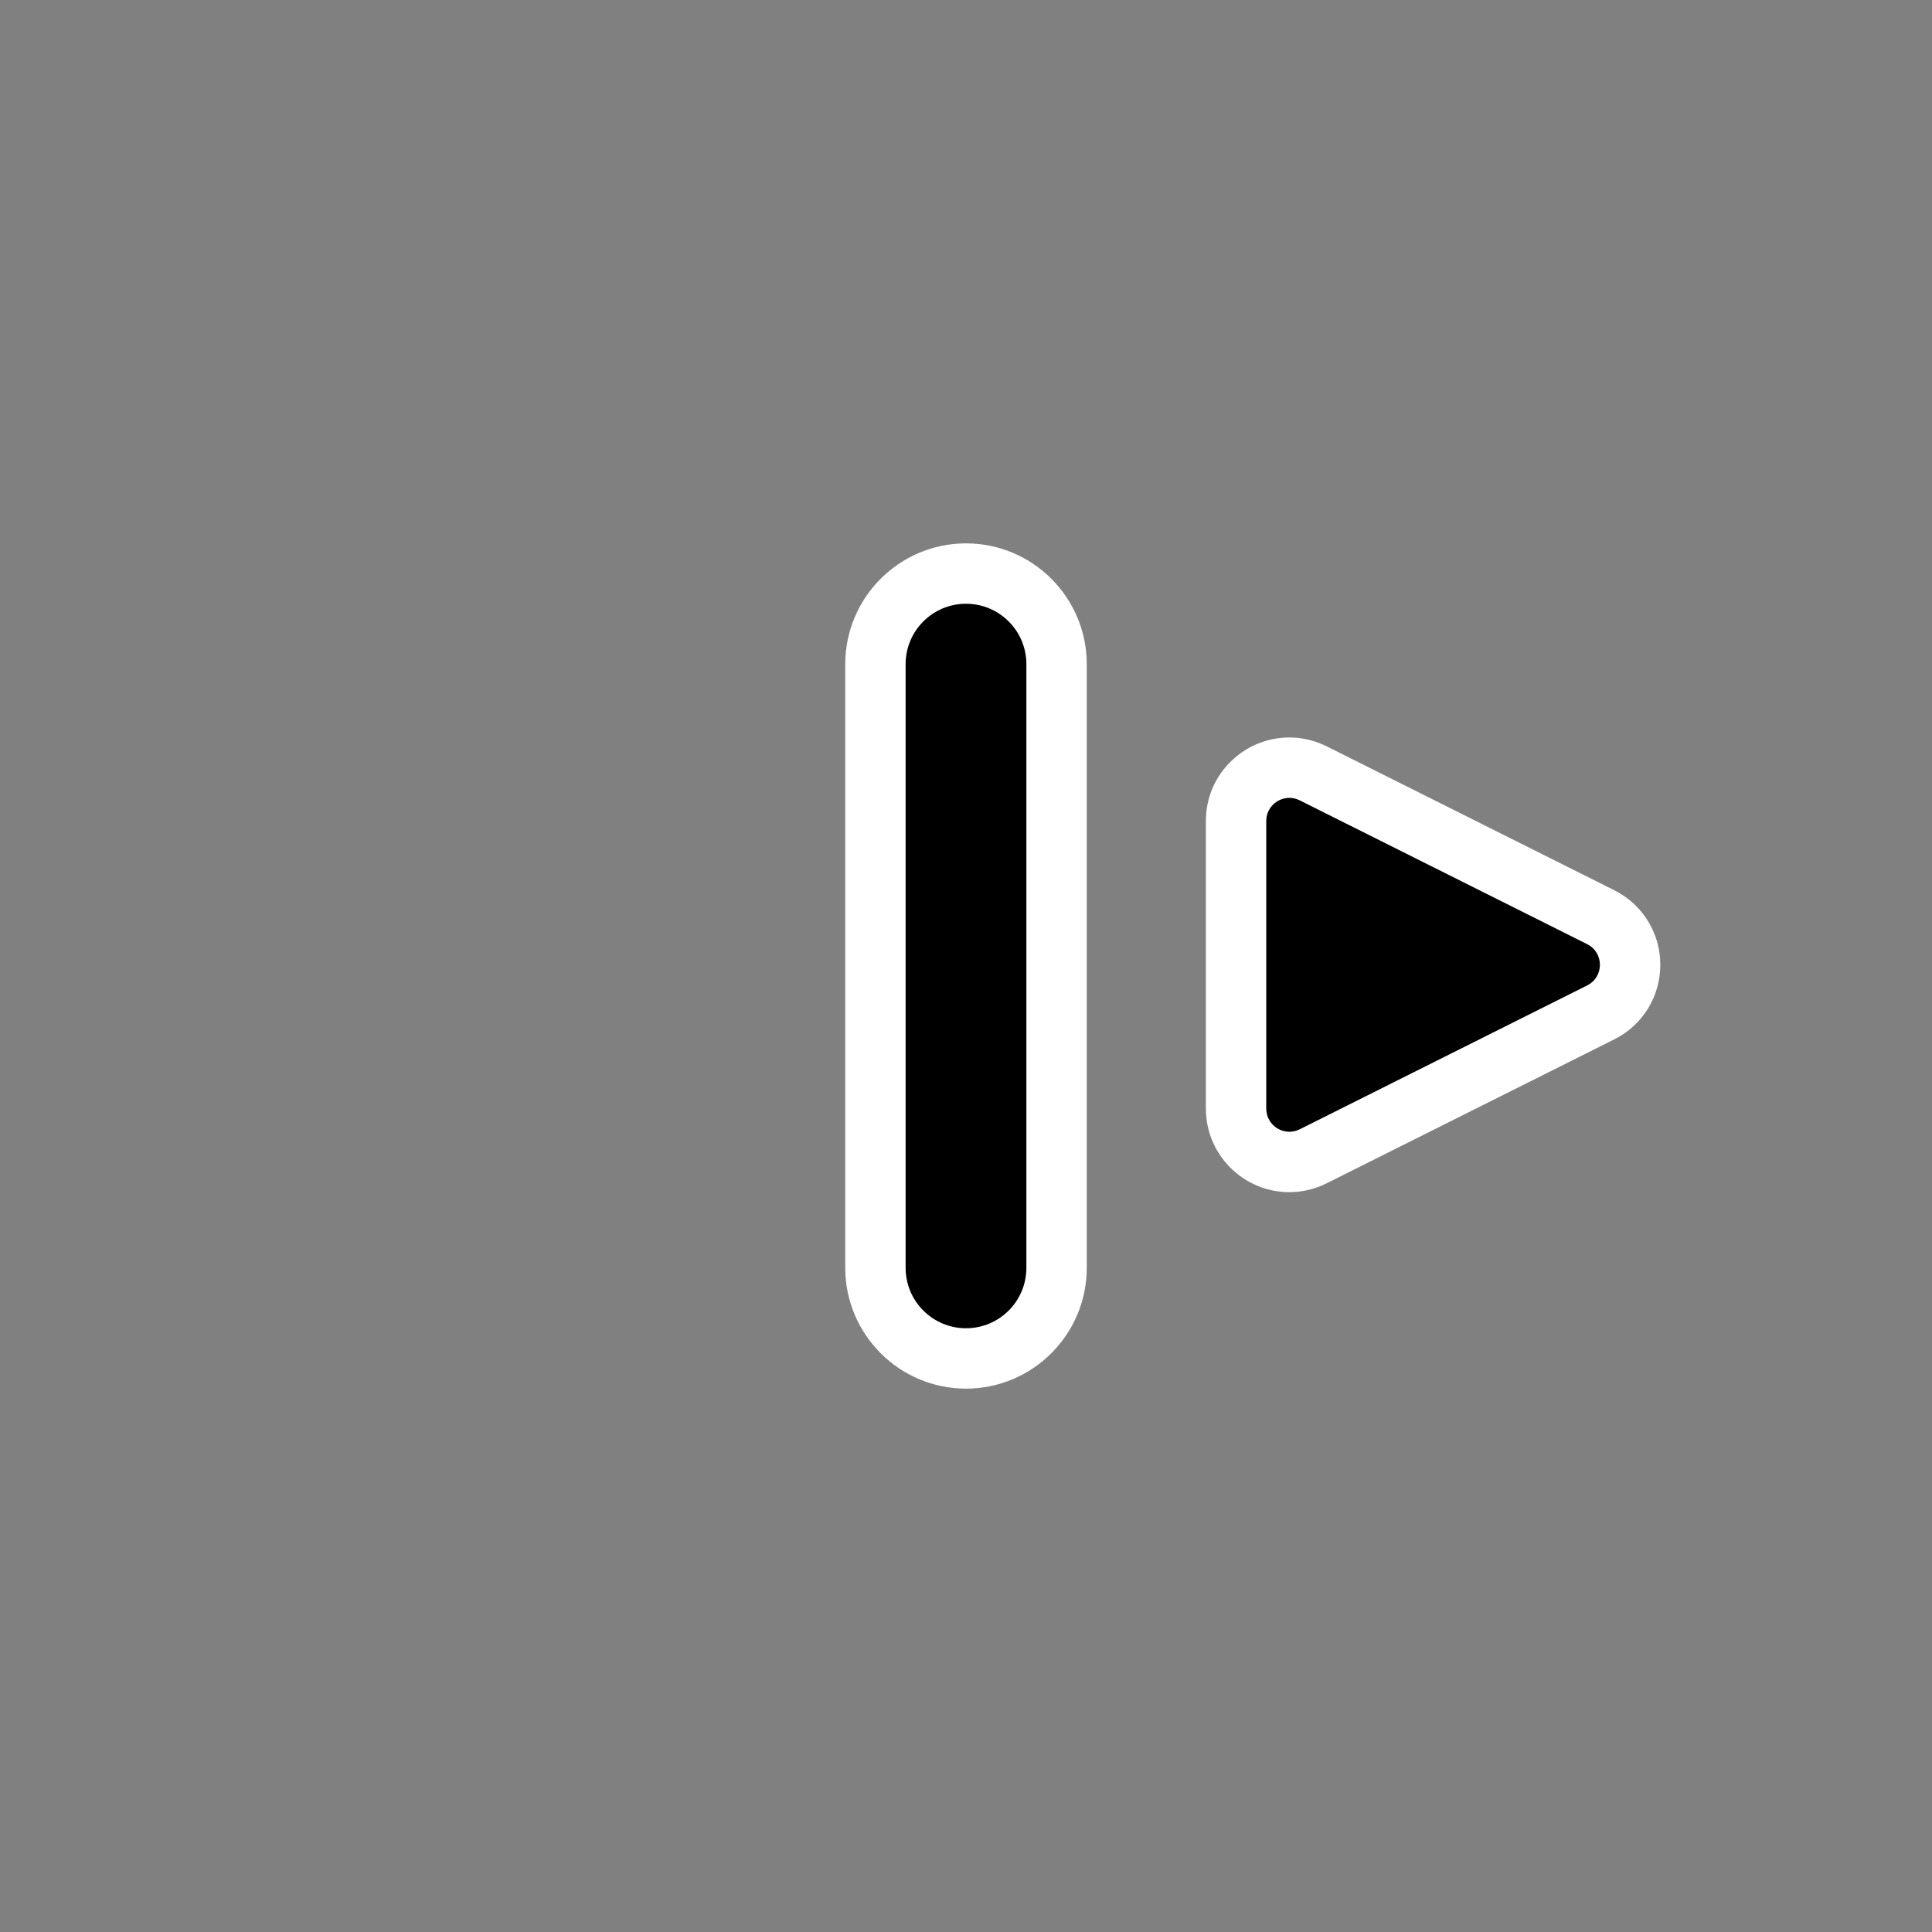 <svg width="32" height="32" viewBox="0 0 32 32" fill="none" xmlns="http://www.w3.org/2000/svg">
<rect x="0" y="0" width="32" height="32" fill="#808080" stroke="none"/>
<path fill-rule="evenodd" clip-rule="evenodd" d="M16 9C17.103 9 18 9.897 18 11V21C18 22.103 17.103 23 16 23C14.897 23 14 22.103 14 21V11C14 9.897 14.897 9 16 9ZM21.356 12.215C21.568 12.215 21.782 12.266 21.973 12.361L26.735 14.744C27.206 14.979 27.499 15.452 27.5 15.979C27.5 16.507 27.207 16.981 26.736 17.216L21.974 19.599C21.783 19.695 21.569 19.746 21.356 19.746C20.593 19.746 19.973 19.125 19.973 18.362V13.598C19.973 13.219 20.123 12.865 20.396 12.603C20.655 12.353 20.997 12.215 21.356 12.215Z" fill="white" style="fill:white;fill-opacity:1;"/>
<path fill-rule="evenodd" clip-rule="evenodd" d="M16 10C16.552 10 17 10.448 17 11V21C17 21.552 16.552 22 16 22C15.448 22 15 21.552 15 21V11C15 10.448 15.448 10 16 10ZM26.288 15.638L21.527 13.256C21.273 13.129 20.973 13.314 20.973 13.598V18.362C20.973 18.647 21.273 18.832 21.527 18.705L26.288 16.322C26.57 16.181 26.57 15.779 26.288 15.638Z" fill="black" style="fill:black;fill-opacity:1;"/>
</svg>
